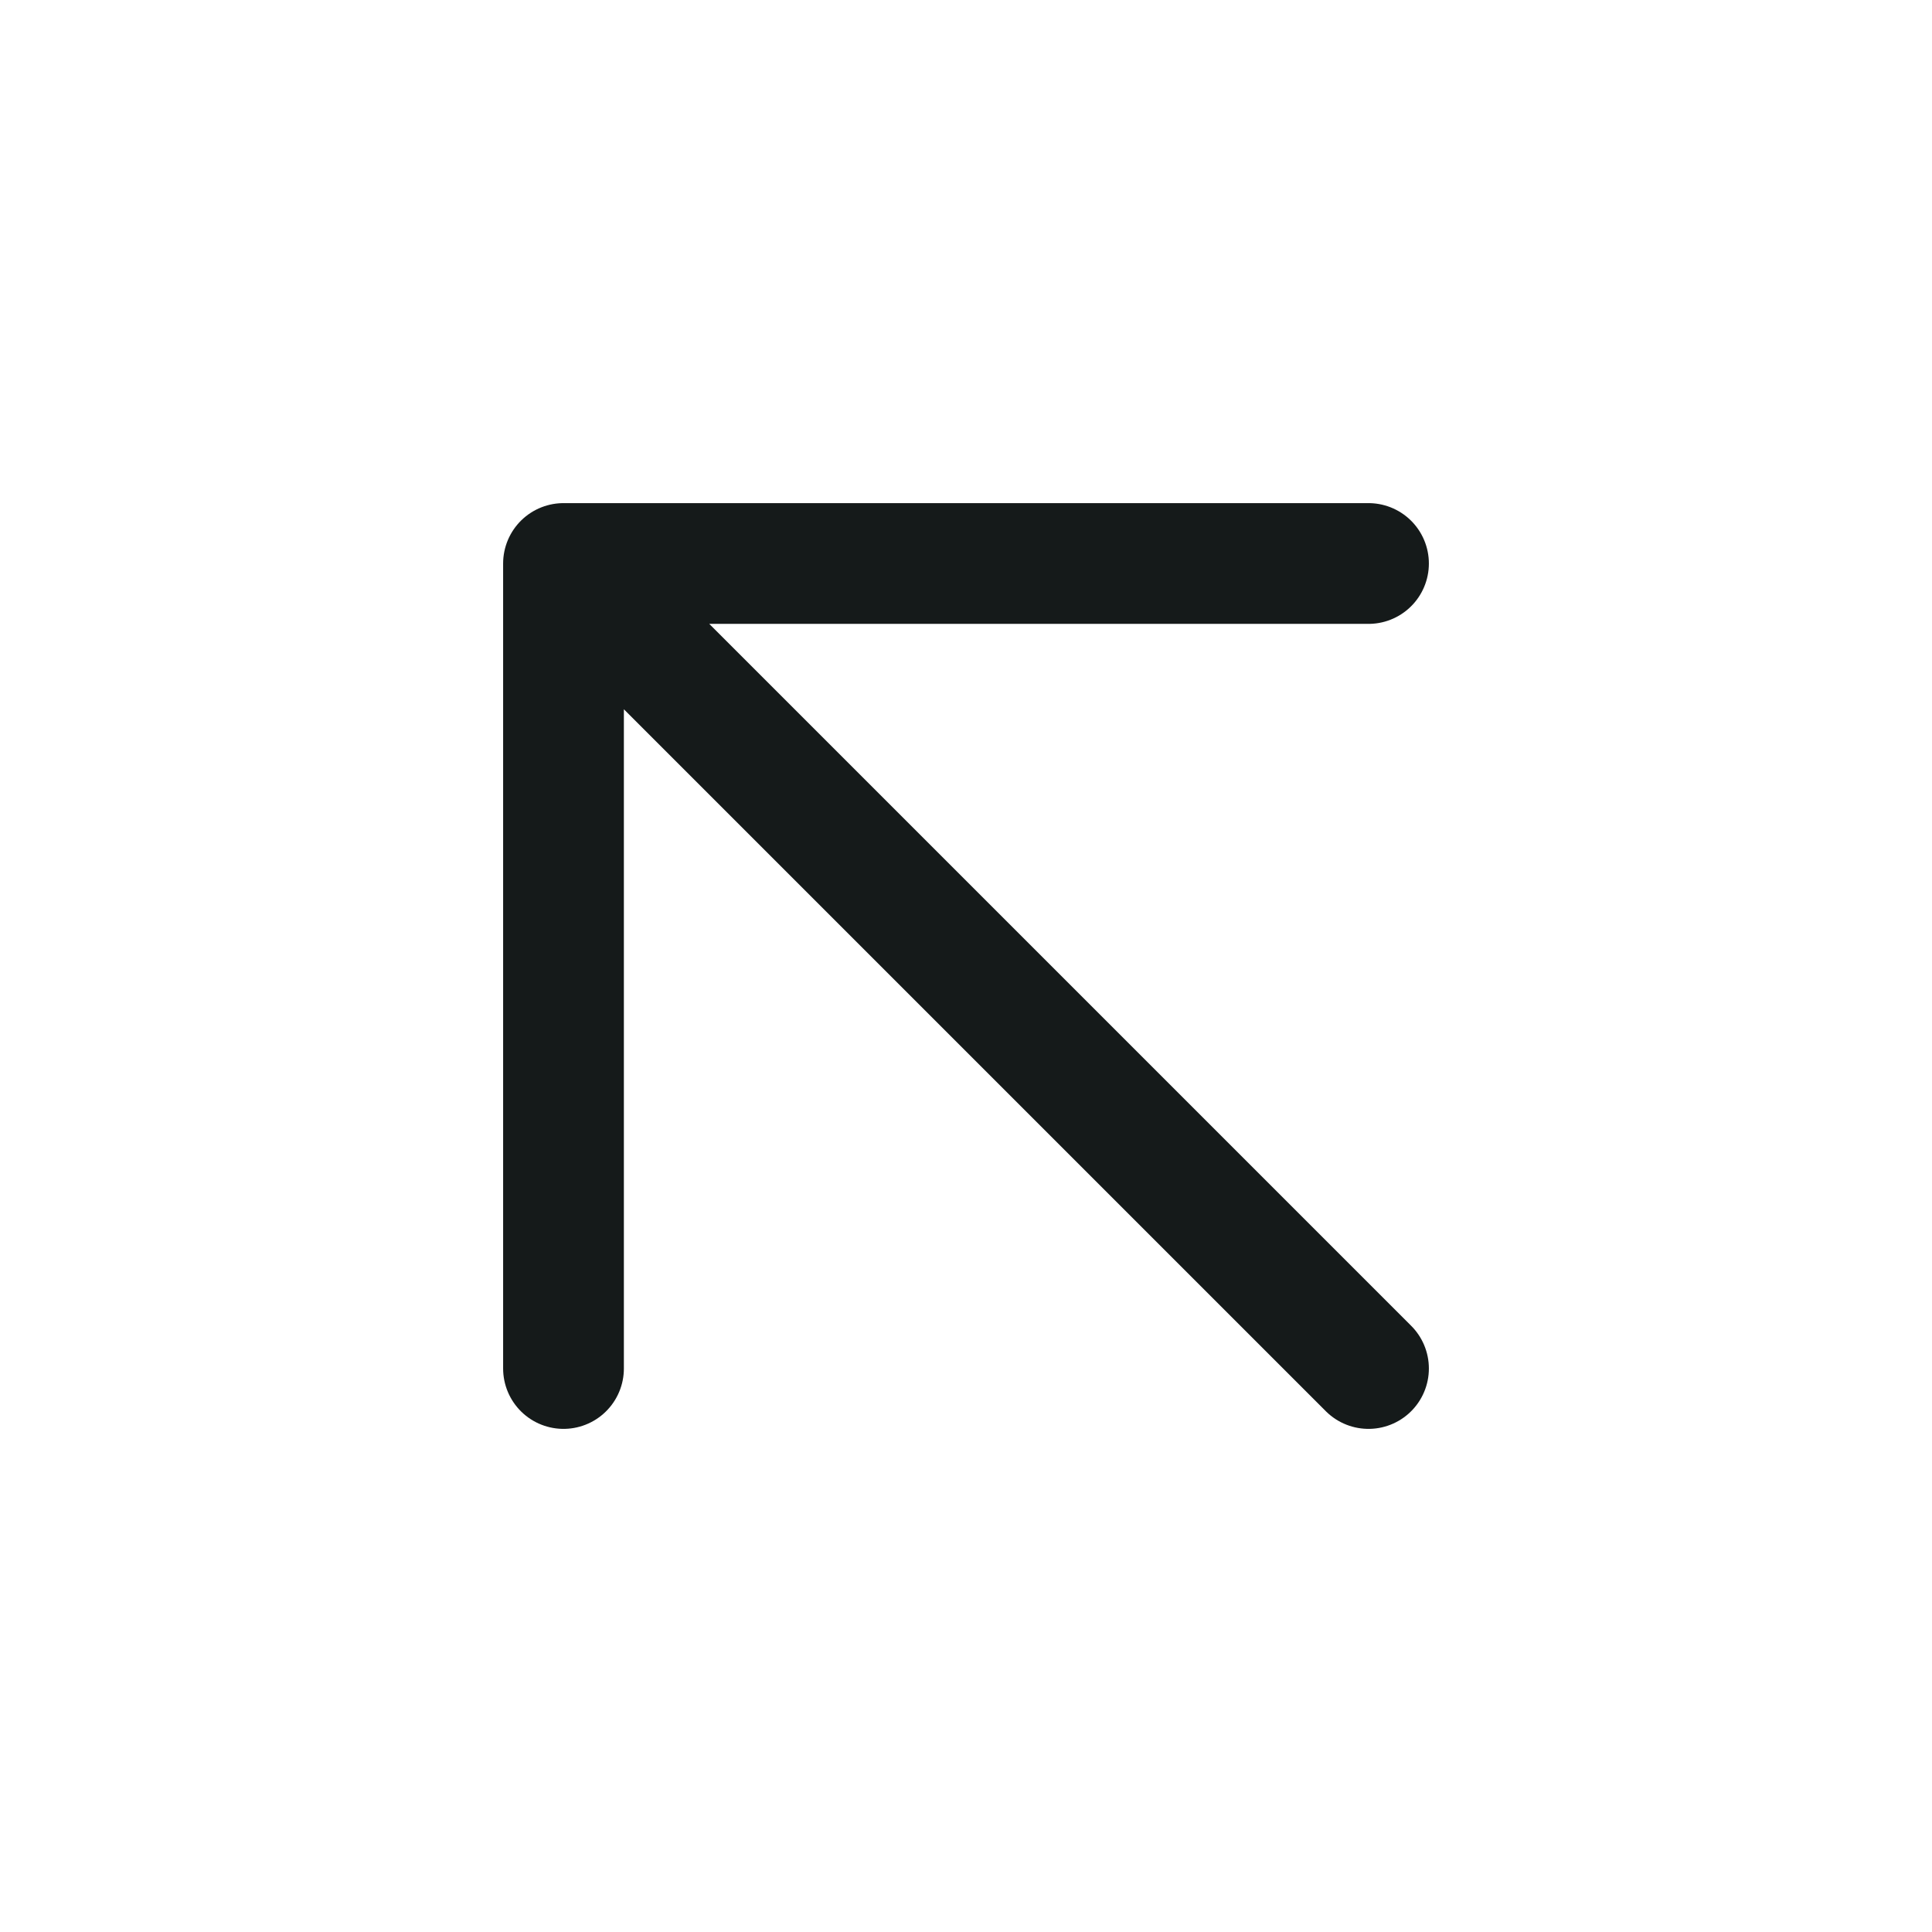 <svg width="24" height="24" viewBox="0 0 24 24" fill="none" xmlns="http://www.w3.org/2000/svg">
<path d="M17 17L7 7M7 7V17M7 7H17" stroke="#151A1A" stroke-width="1.5" stroke-linecap="round" stroke-linejoin="round"/>
</svg>
